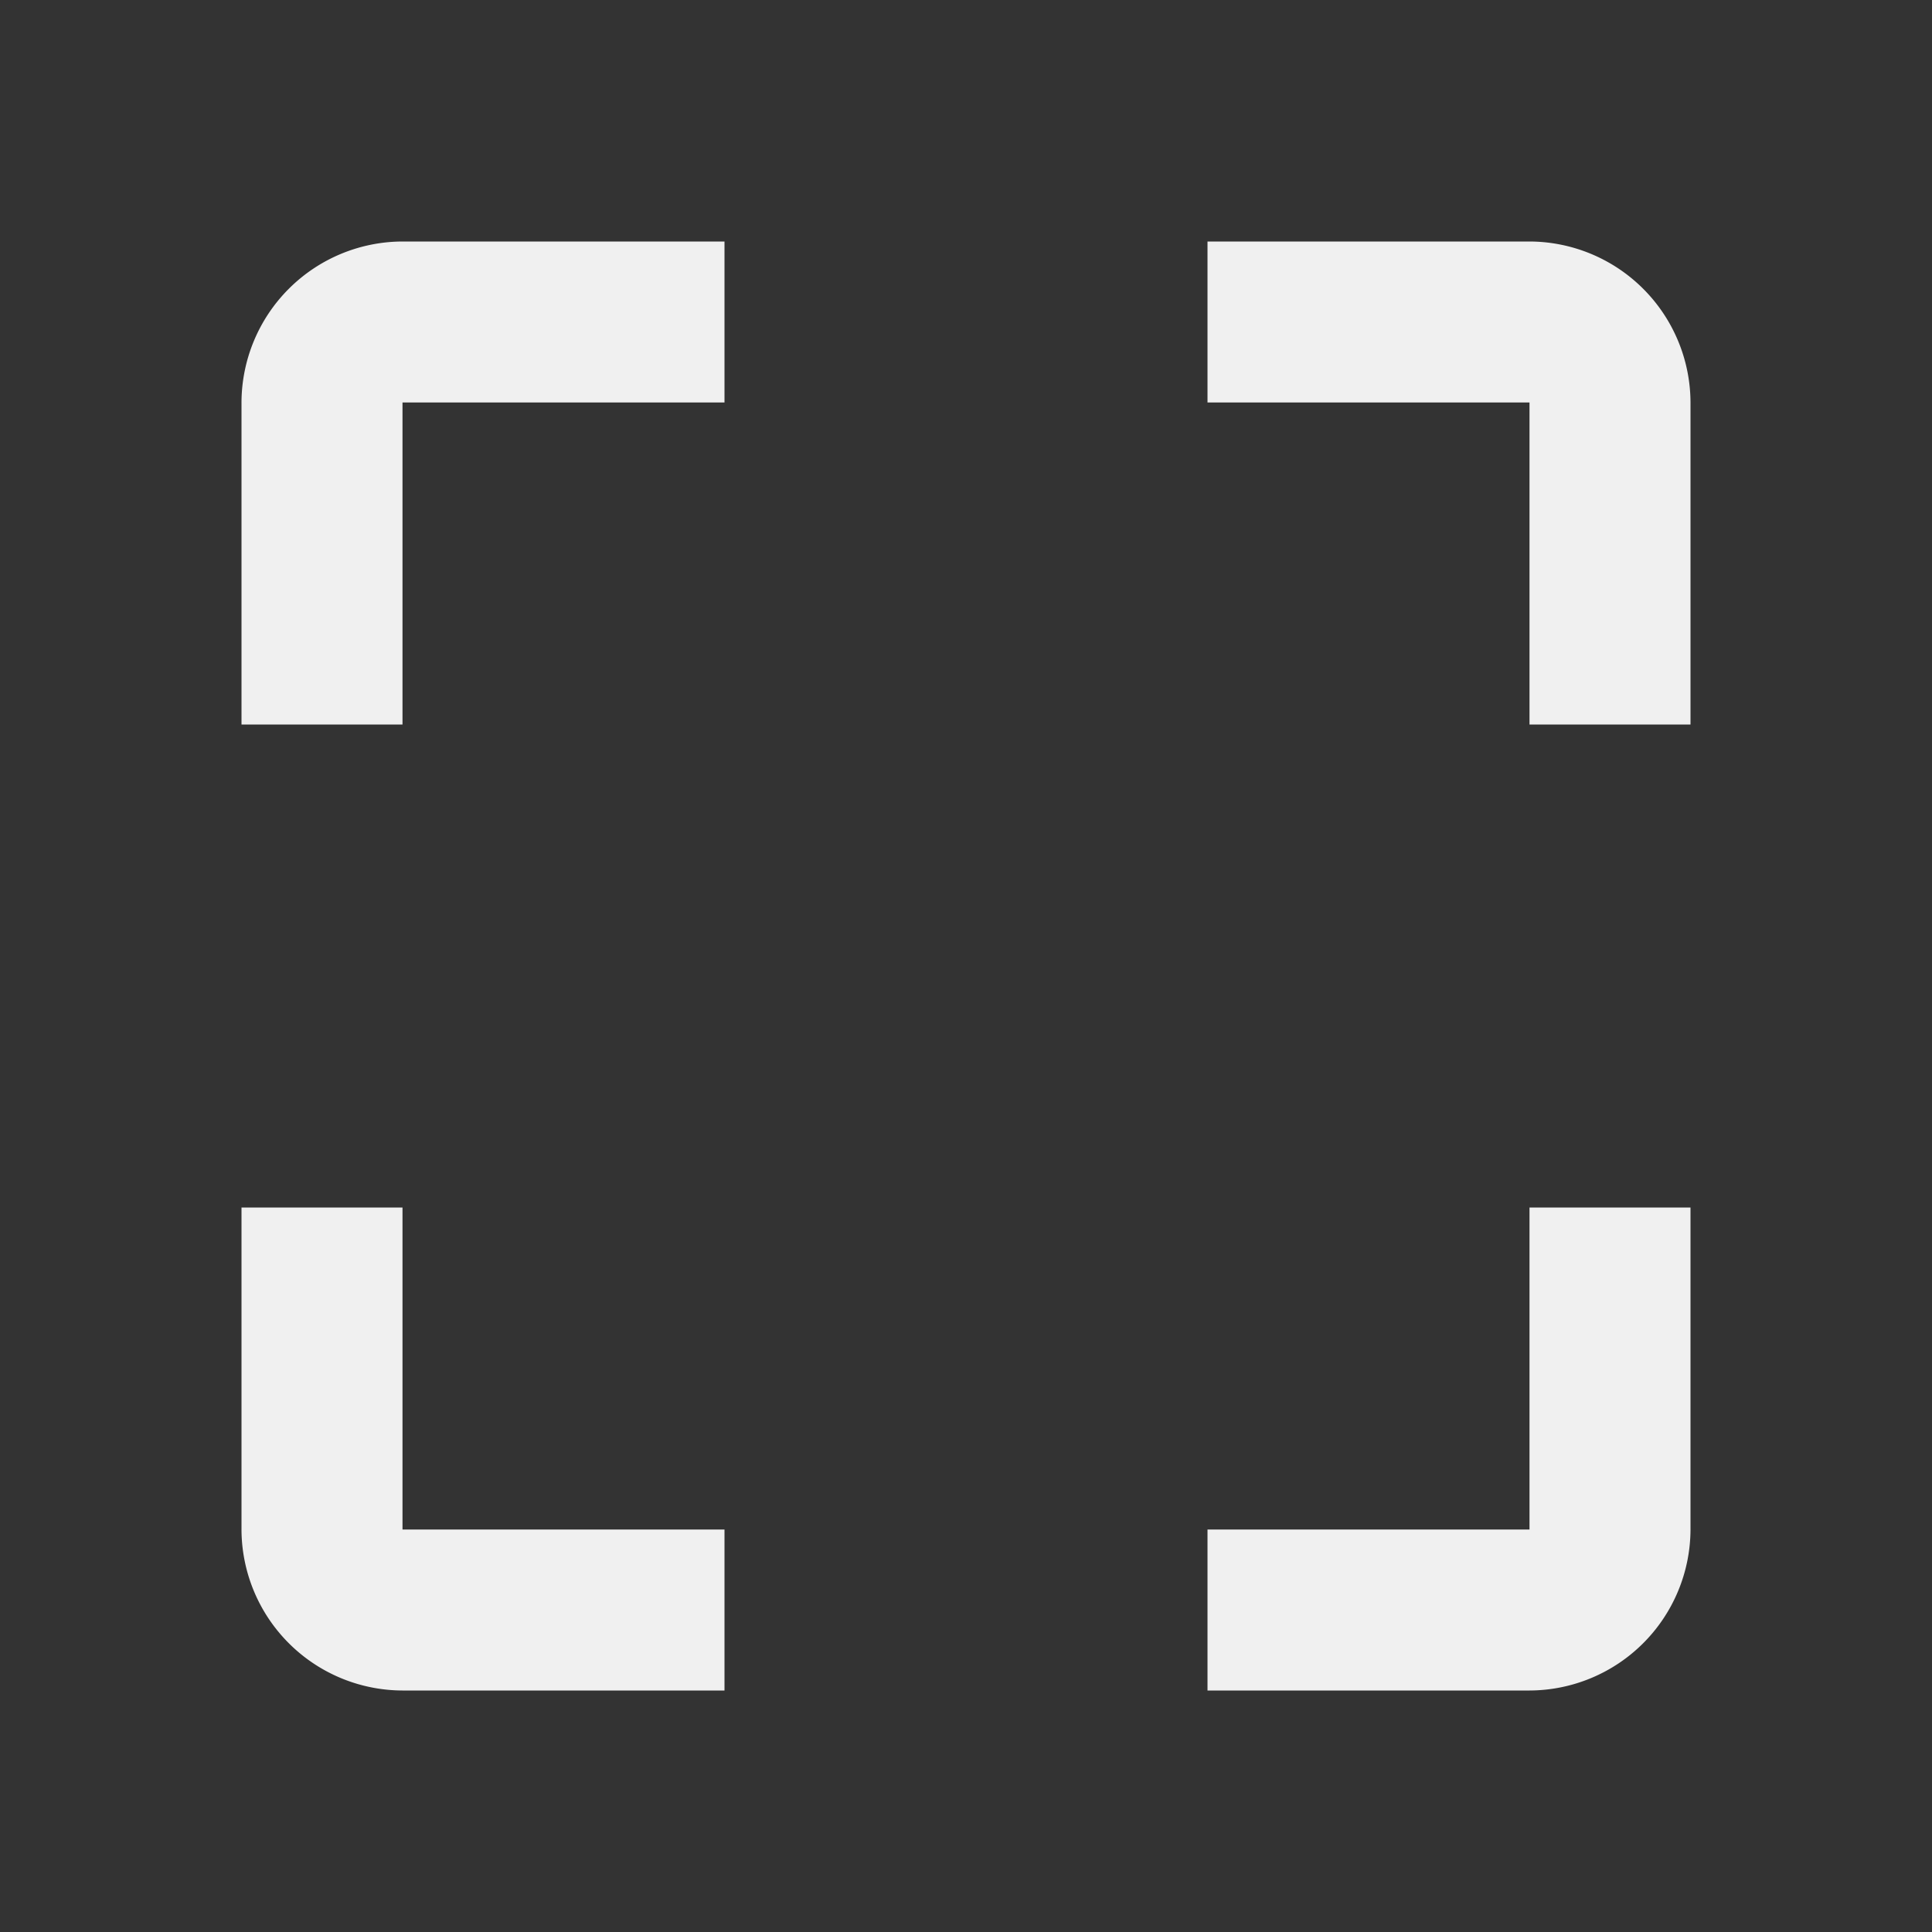 <svg xmlns="http://www.w3.org/2000/svg" width="24" height="24" viewBox="0 0 24 24">
    <rect x="0" y="0" width="24" height="24" fill="#333333" stroke="none"/>
    <defs>
        <style>
            .cls-1{fill:none}.cls-2{fill:#f0f0f0}
        </style>
    </defs>
    <g id="outline-crop_free-24px">
        <path id="Path_787" d="M0 0h24v24H0z" class="cls-1" data-name="Path 787"/>
        <path id="Path_788" d="M3 5v4h2V5h4V3H5a2.006 2.006 0 0 0-2 2zm2 10H3v4a2.006 2.006 0 0 0 2 2h4v-2H5zm14 4h-4v2h4a2.006 2.006 0 0 0 2-2v-4h-2zm0-16h-4v2h4v4h2V5a2.006 2.006 0 0 0-2-2z" class="cls-2" data-name="Path 788"/>
    </g>
</svg>
